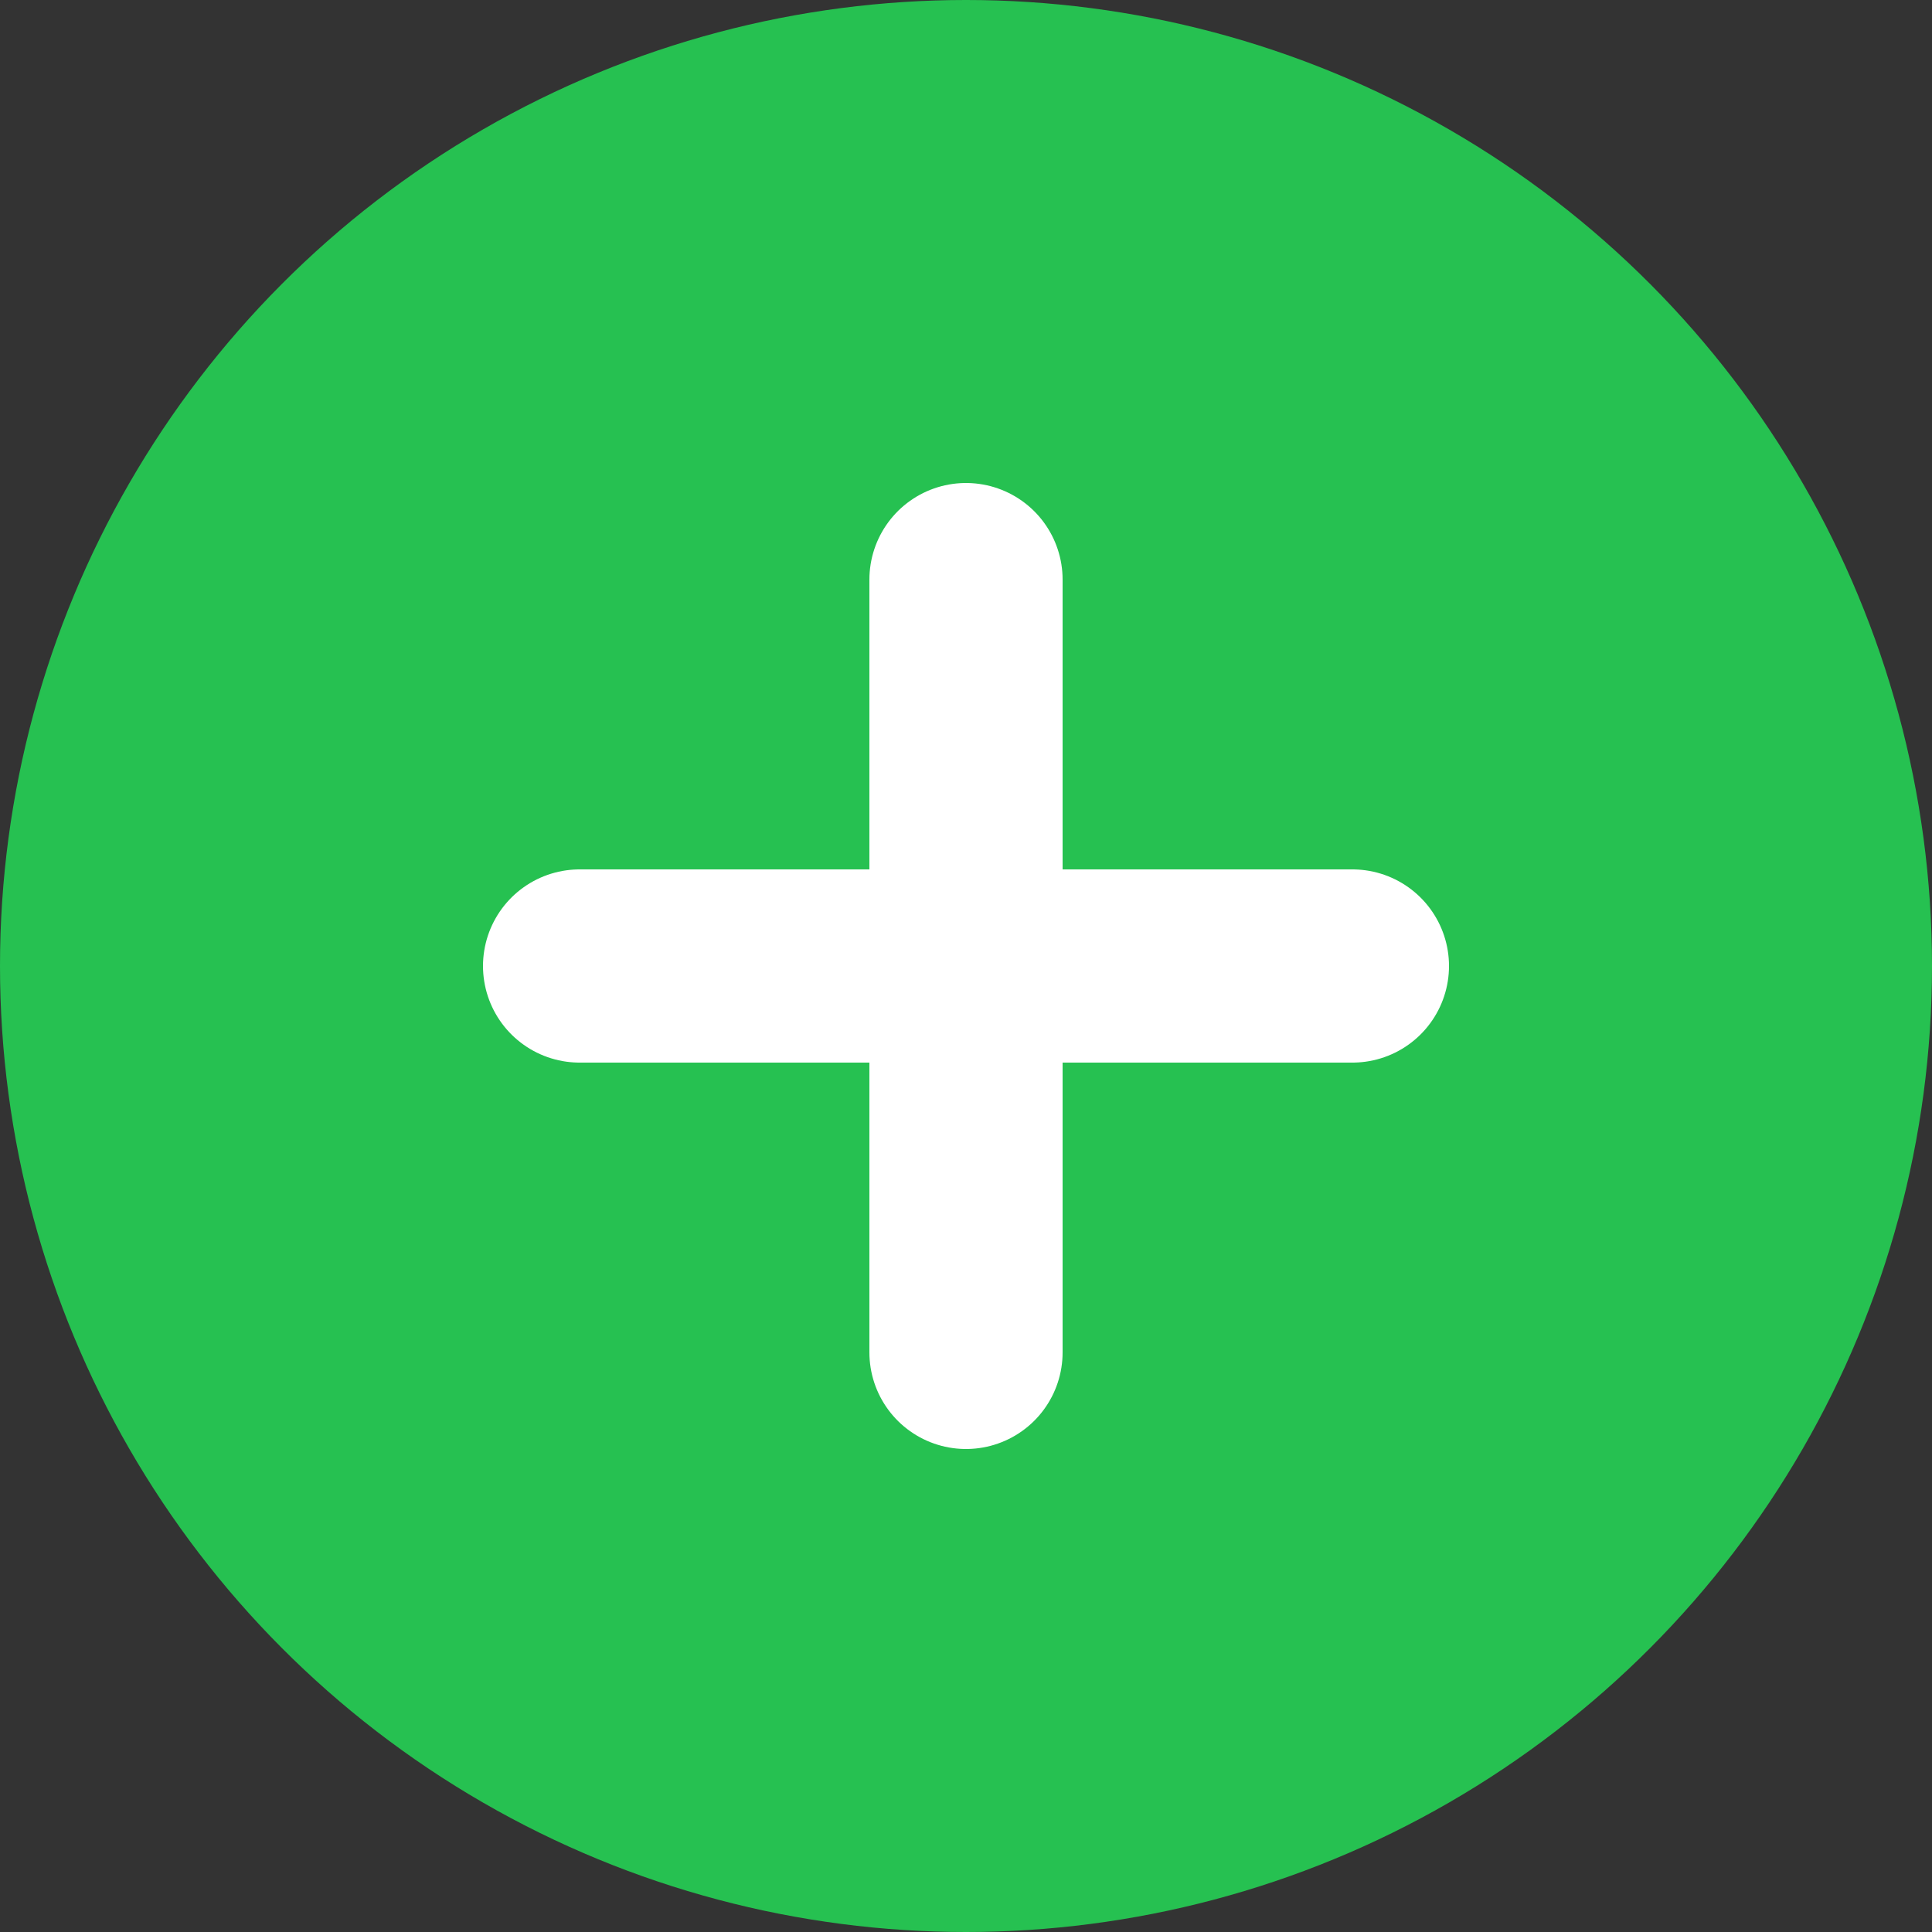 <svg width="30" height="30" viewBox="0 0 30 30" fill="none" xmlns="http://www.w3.org/2000/svg">
<rect x="0" y="0" width="30" height="30" fill="#333333" stroke="none"/>
<circle cx="15" cy="15" r="15" fill="#26C151"/>
<path d="M21 15H9M15 9V21V9Z" stroke="white" stroke-width="3" stroke-linecap="round" stroke-linejoin="round"/>
</svg>
